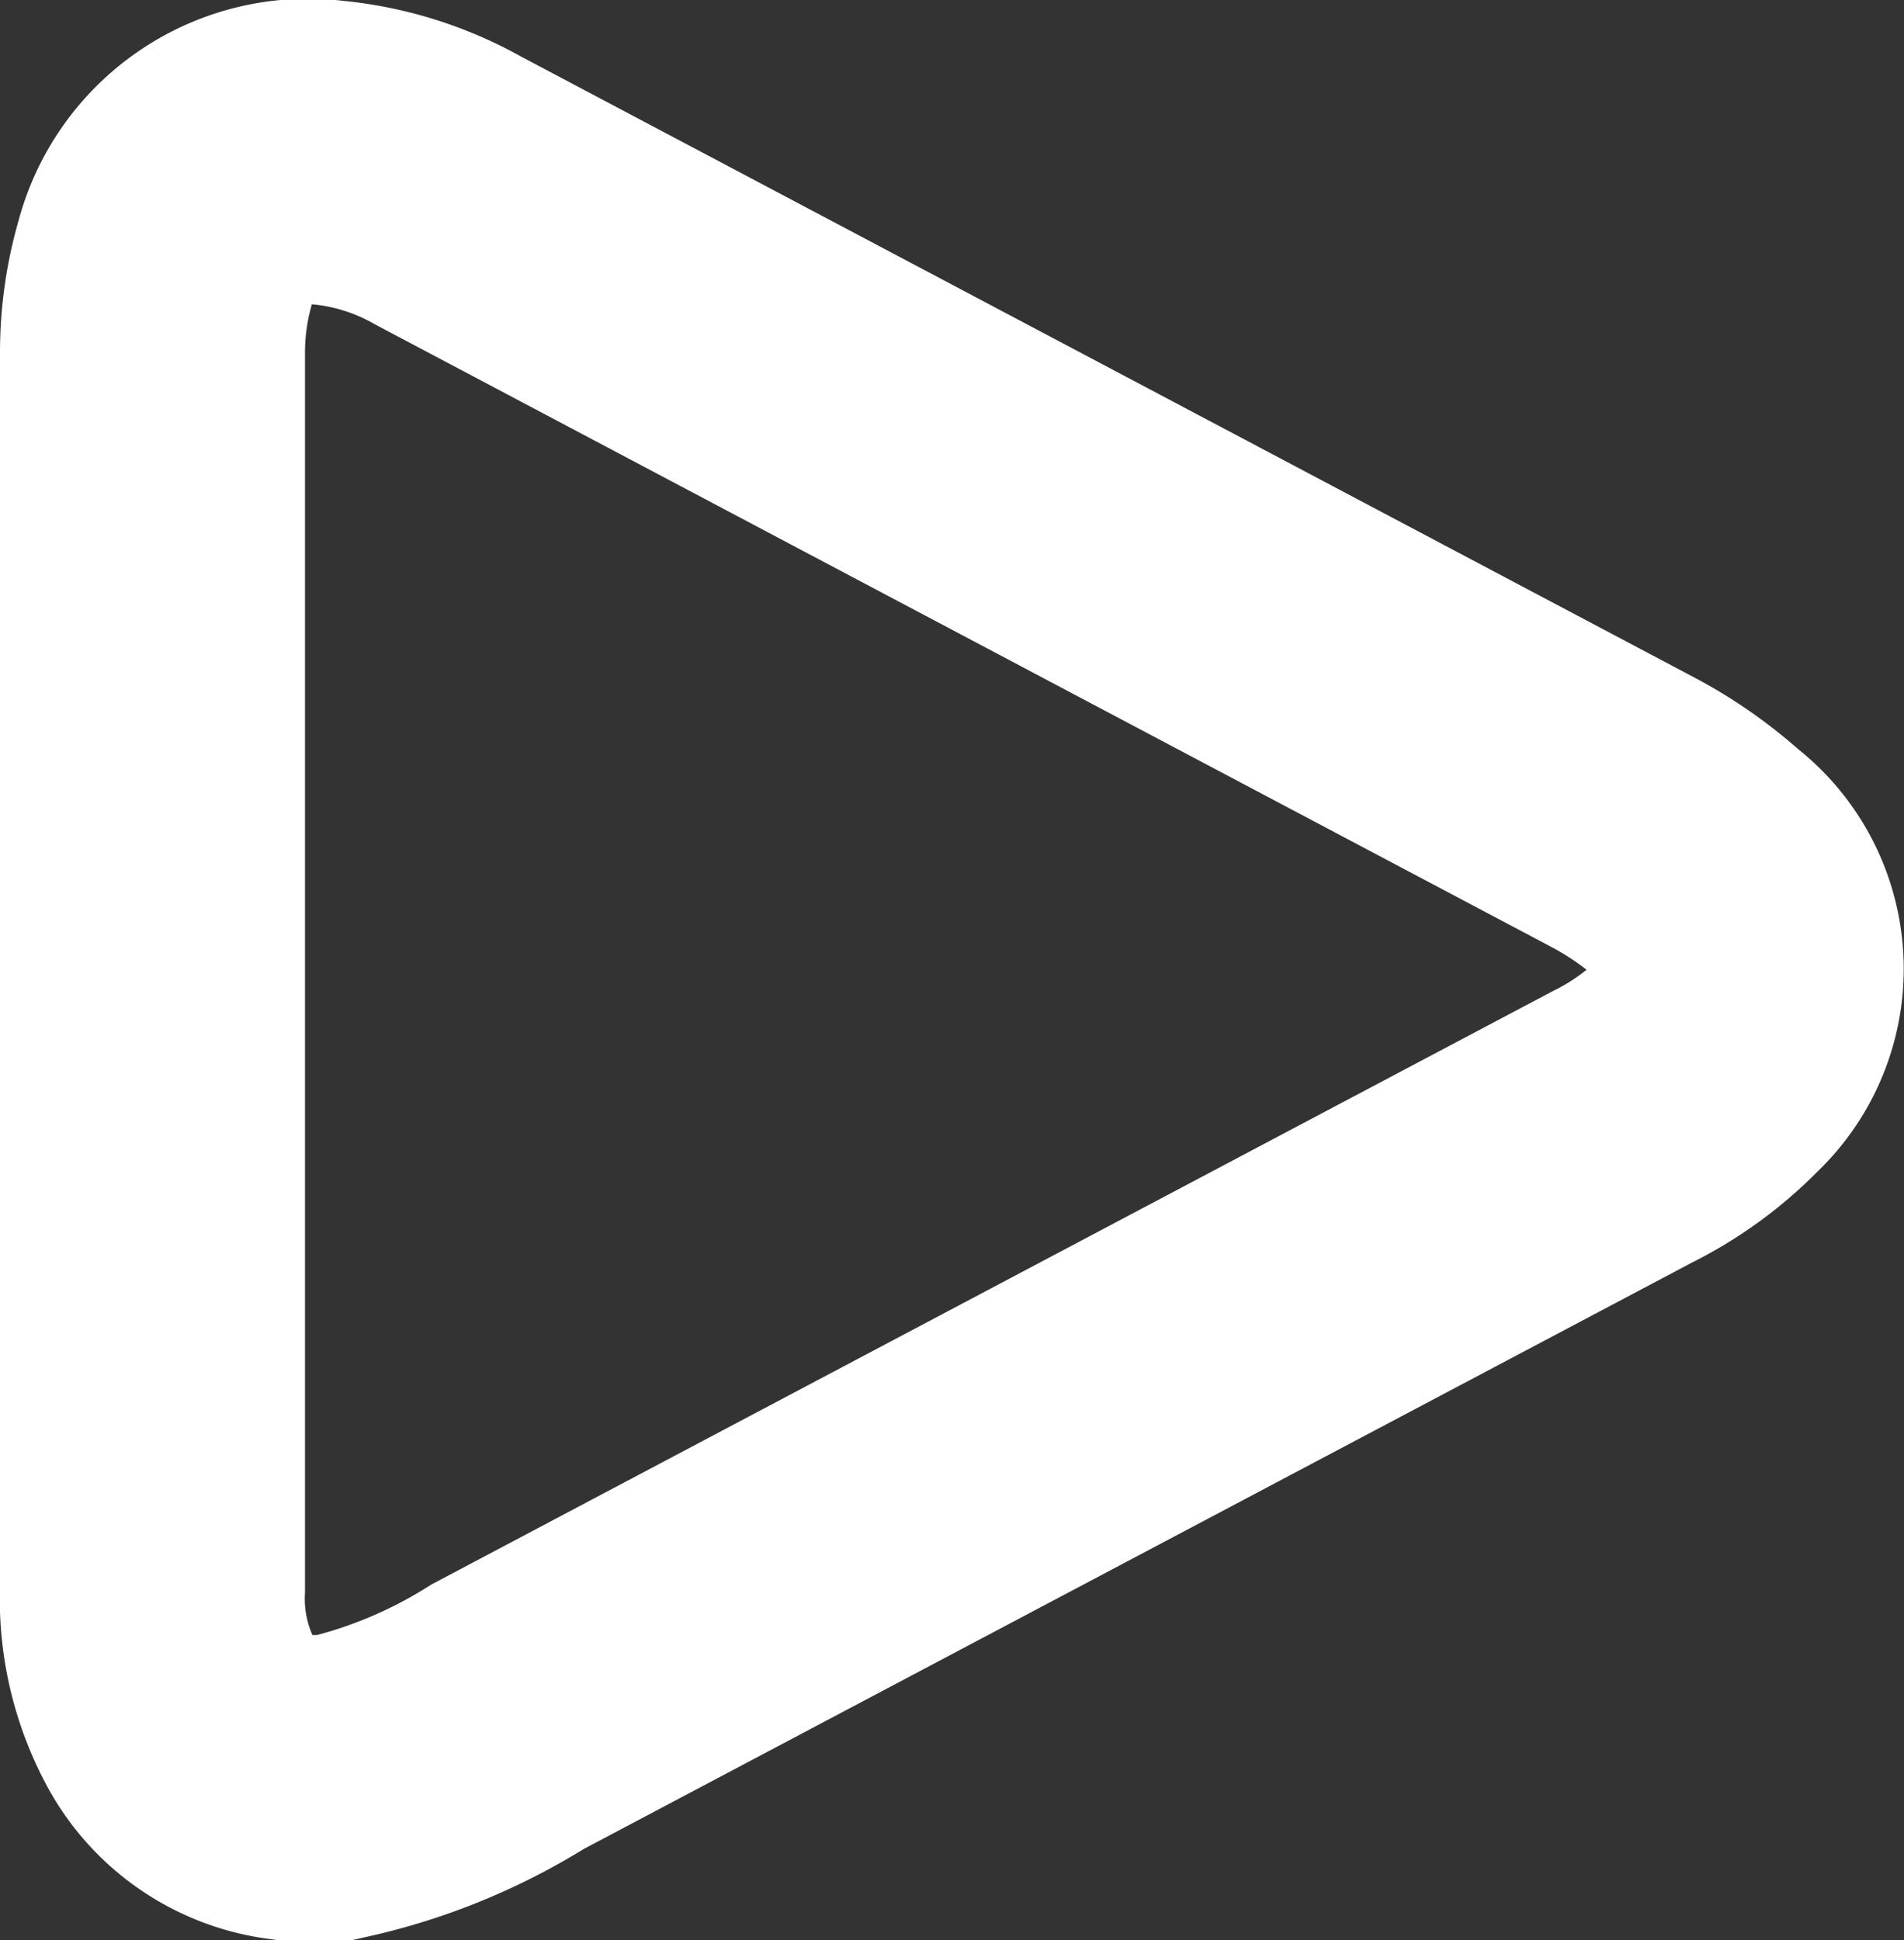<svg xmlns="http://www.w3.org/2000/svg" viewBox="0 0 24.97 25.44"><rect x="0" y="0" width="24.97" height="25.44" fill="#333333" stroke="none"/><defs><style>.cls-1{fill:none;stroke:#fff;stroke-miterlimit:10;stroke-width:4px;}</style></defs><title>Asset 44</title><g id="Layer_2" data-name="Layer 2"><g id="Layer_1-2" data-name="Layer 1"><path class="cls-1" d="M4.4,23.44H3.85s-.05,0-.08,0a1.88,1.88,0,0,1-1.41-1A3.18,3.18,0,0,1,2,20.83Q2,12.72,2,4.61a4.26,4.26,0,0,1,.17-1.18A1.93,1.93,0,0,1,4.29,2a4,4,0,0,1,1.59.5q7.71,4.08,15.42,8.16a5.06,5.06,0,0,1,1,.7,1.69,1.69,0,0,1,.14,2.57,4.28,4.28,0,0,1-1.17.85L6.66,22.51A7.24,7.24,0,0,1,4.4,23.44Z"/></g></g></svg>